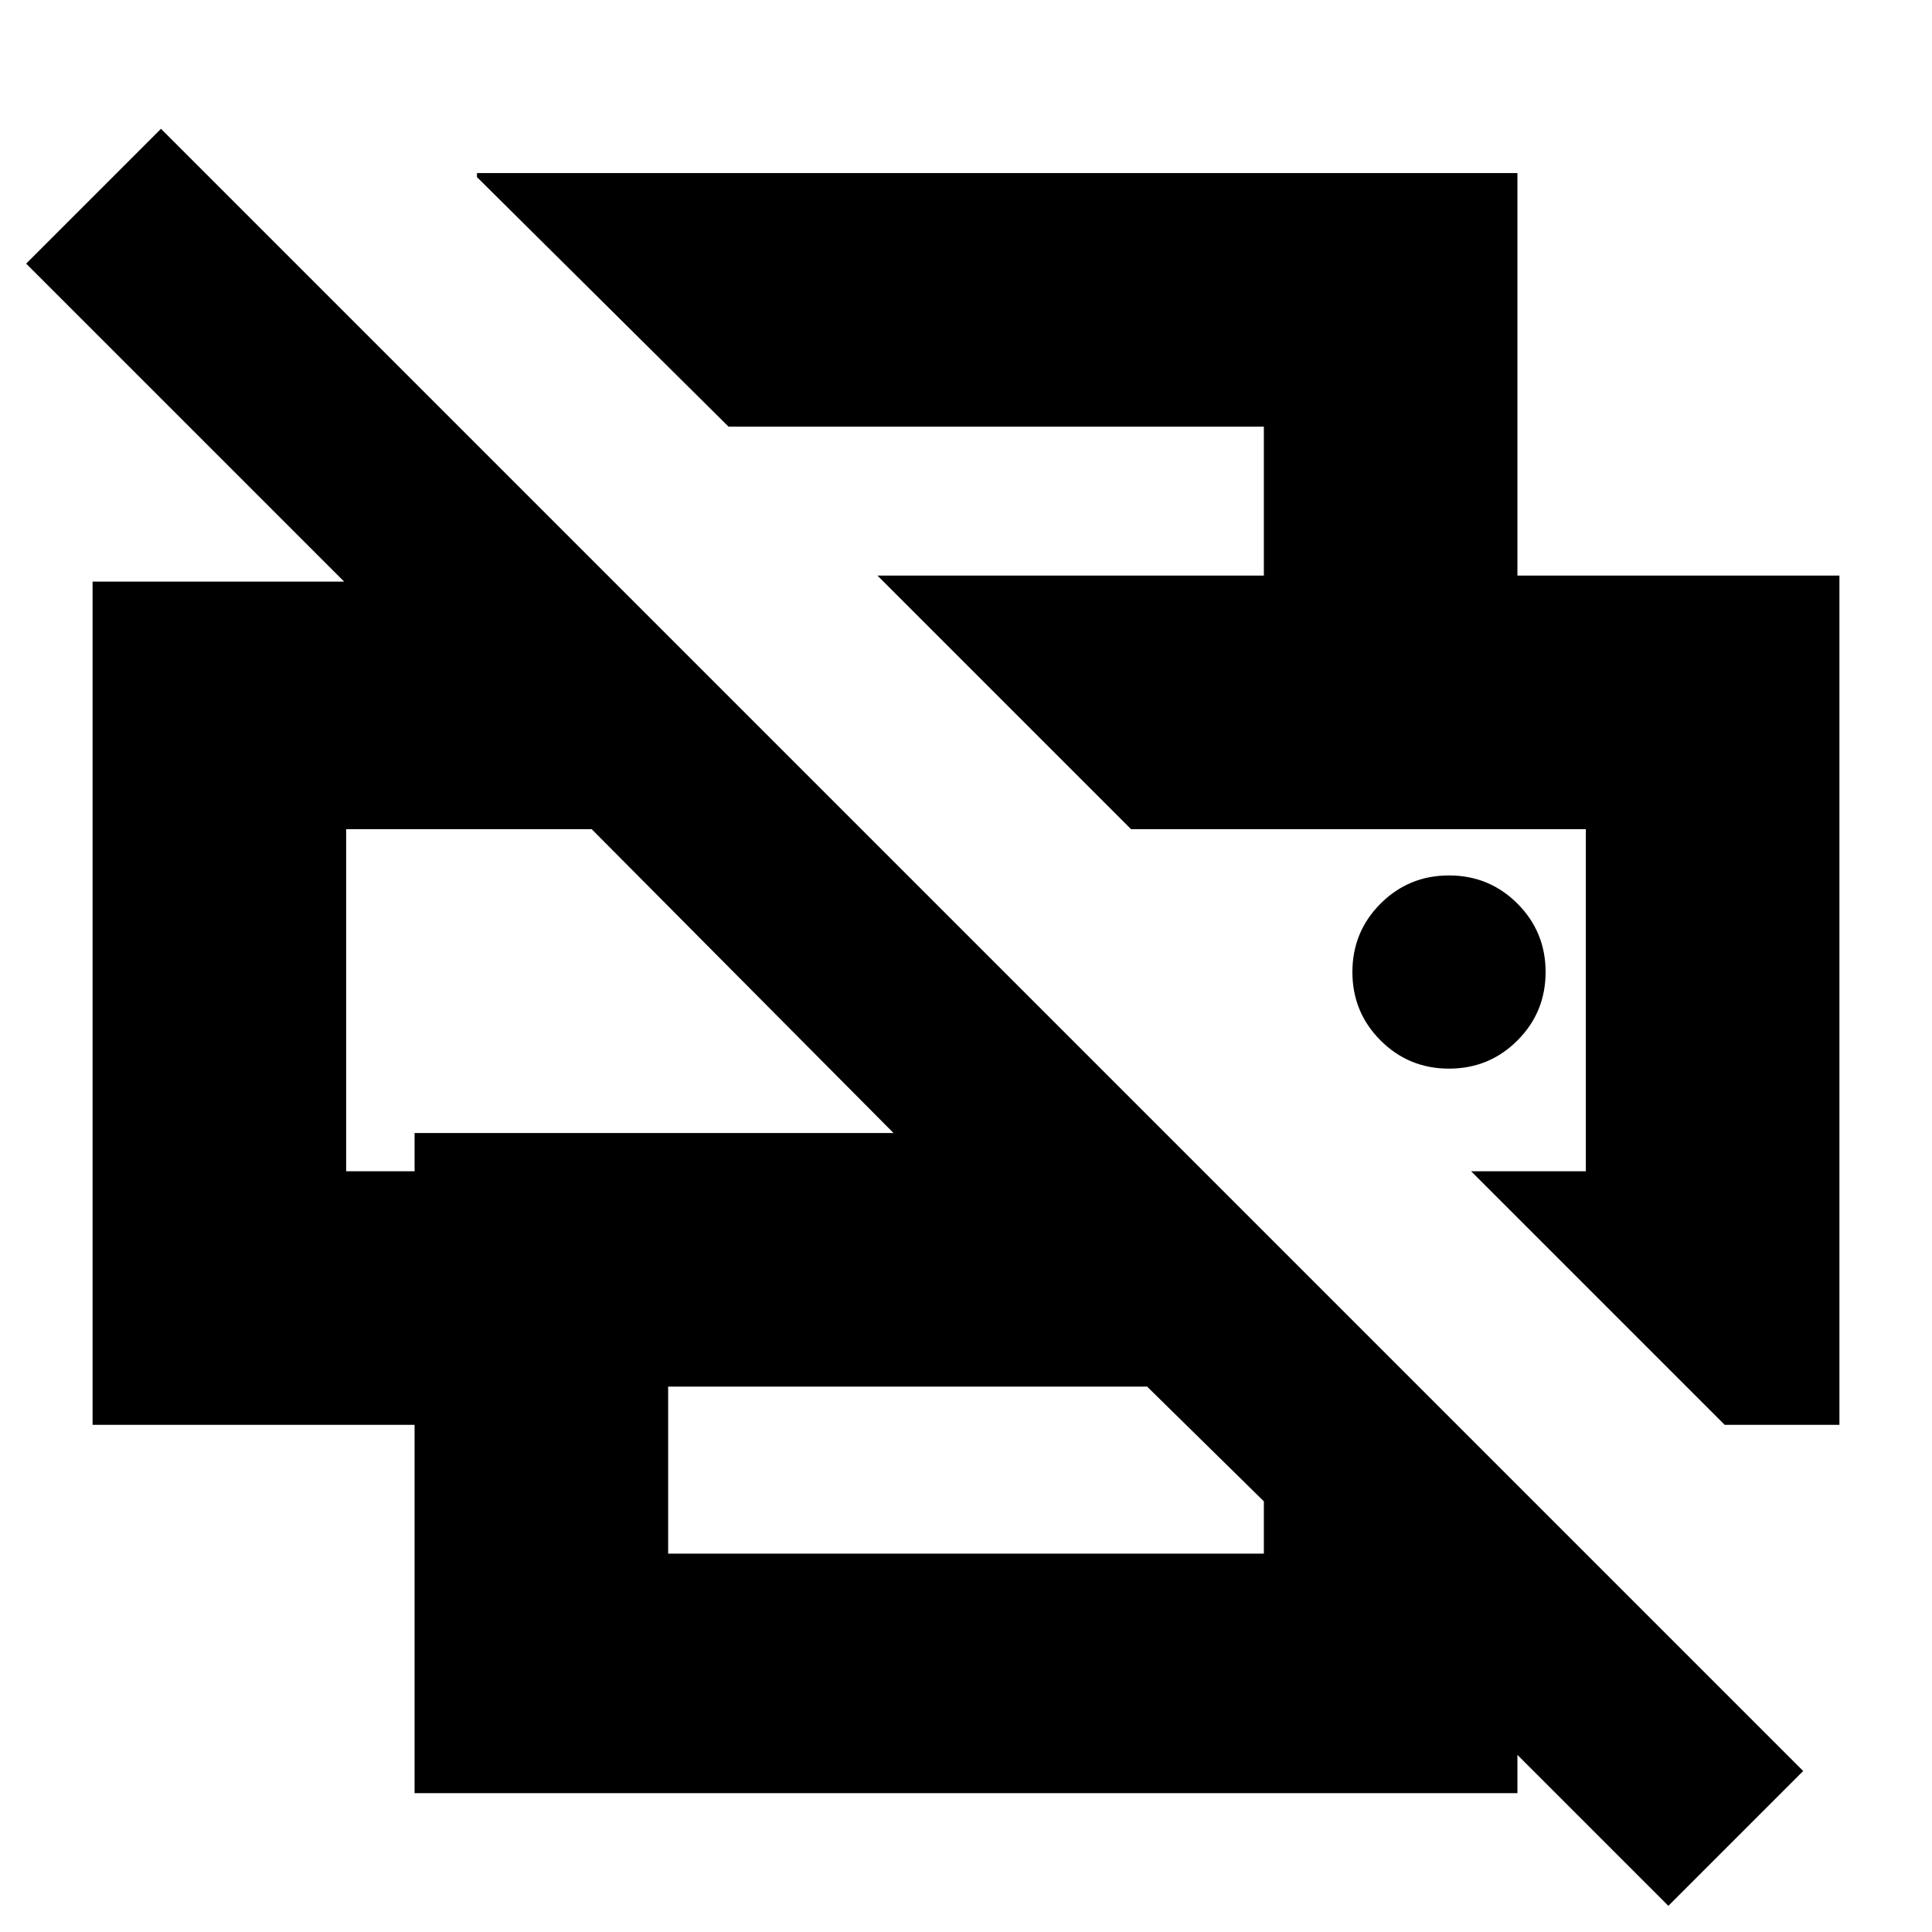 <svg xmlns="http://www.w3.org/2000/svg" height="24" width="24"><path d="M20.725 23.675 18.85 21.8V22.275H5.15V17.7H1.15V7.225H4.275L0.325 3.275L2 1.6L22.4 22ZM8.3 19.3H15.7V18.65L14.25 17.225H8.3ZM21.425 17.7 18.275 14.55H19.7V10.3H14.05L10.9 7.15H22.85V17.7ZM4.3 14.55H5.15V14.075H11.1L7.35 10.3H4.3ZM15.7 7.15V5.3H9.05L5.925 2.2V2.15H18.85V7.15ZM18 13.275Q18.5 13.275 18.85 12.925Q19.2 12.575 19.2 12.075Q19.2 11.575 18.85 11.225Q18.5 10.875 18 10.875Q17.5 10.875 17.15 11.225Q16.8 11.575 16.8 12.075Q16.8 12.575 17.15 12.925Q17.5 13.275 18 13.275ZM14.05 10.3H19.7H14.05ZM4.3 10.3H7.35H5.15H4.3Z"/></svg>